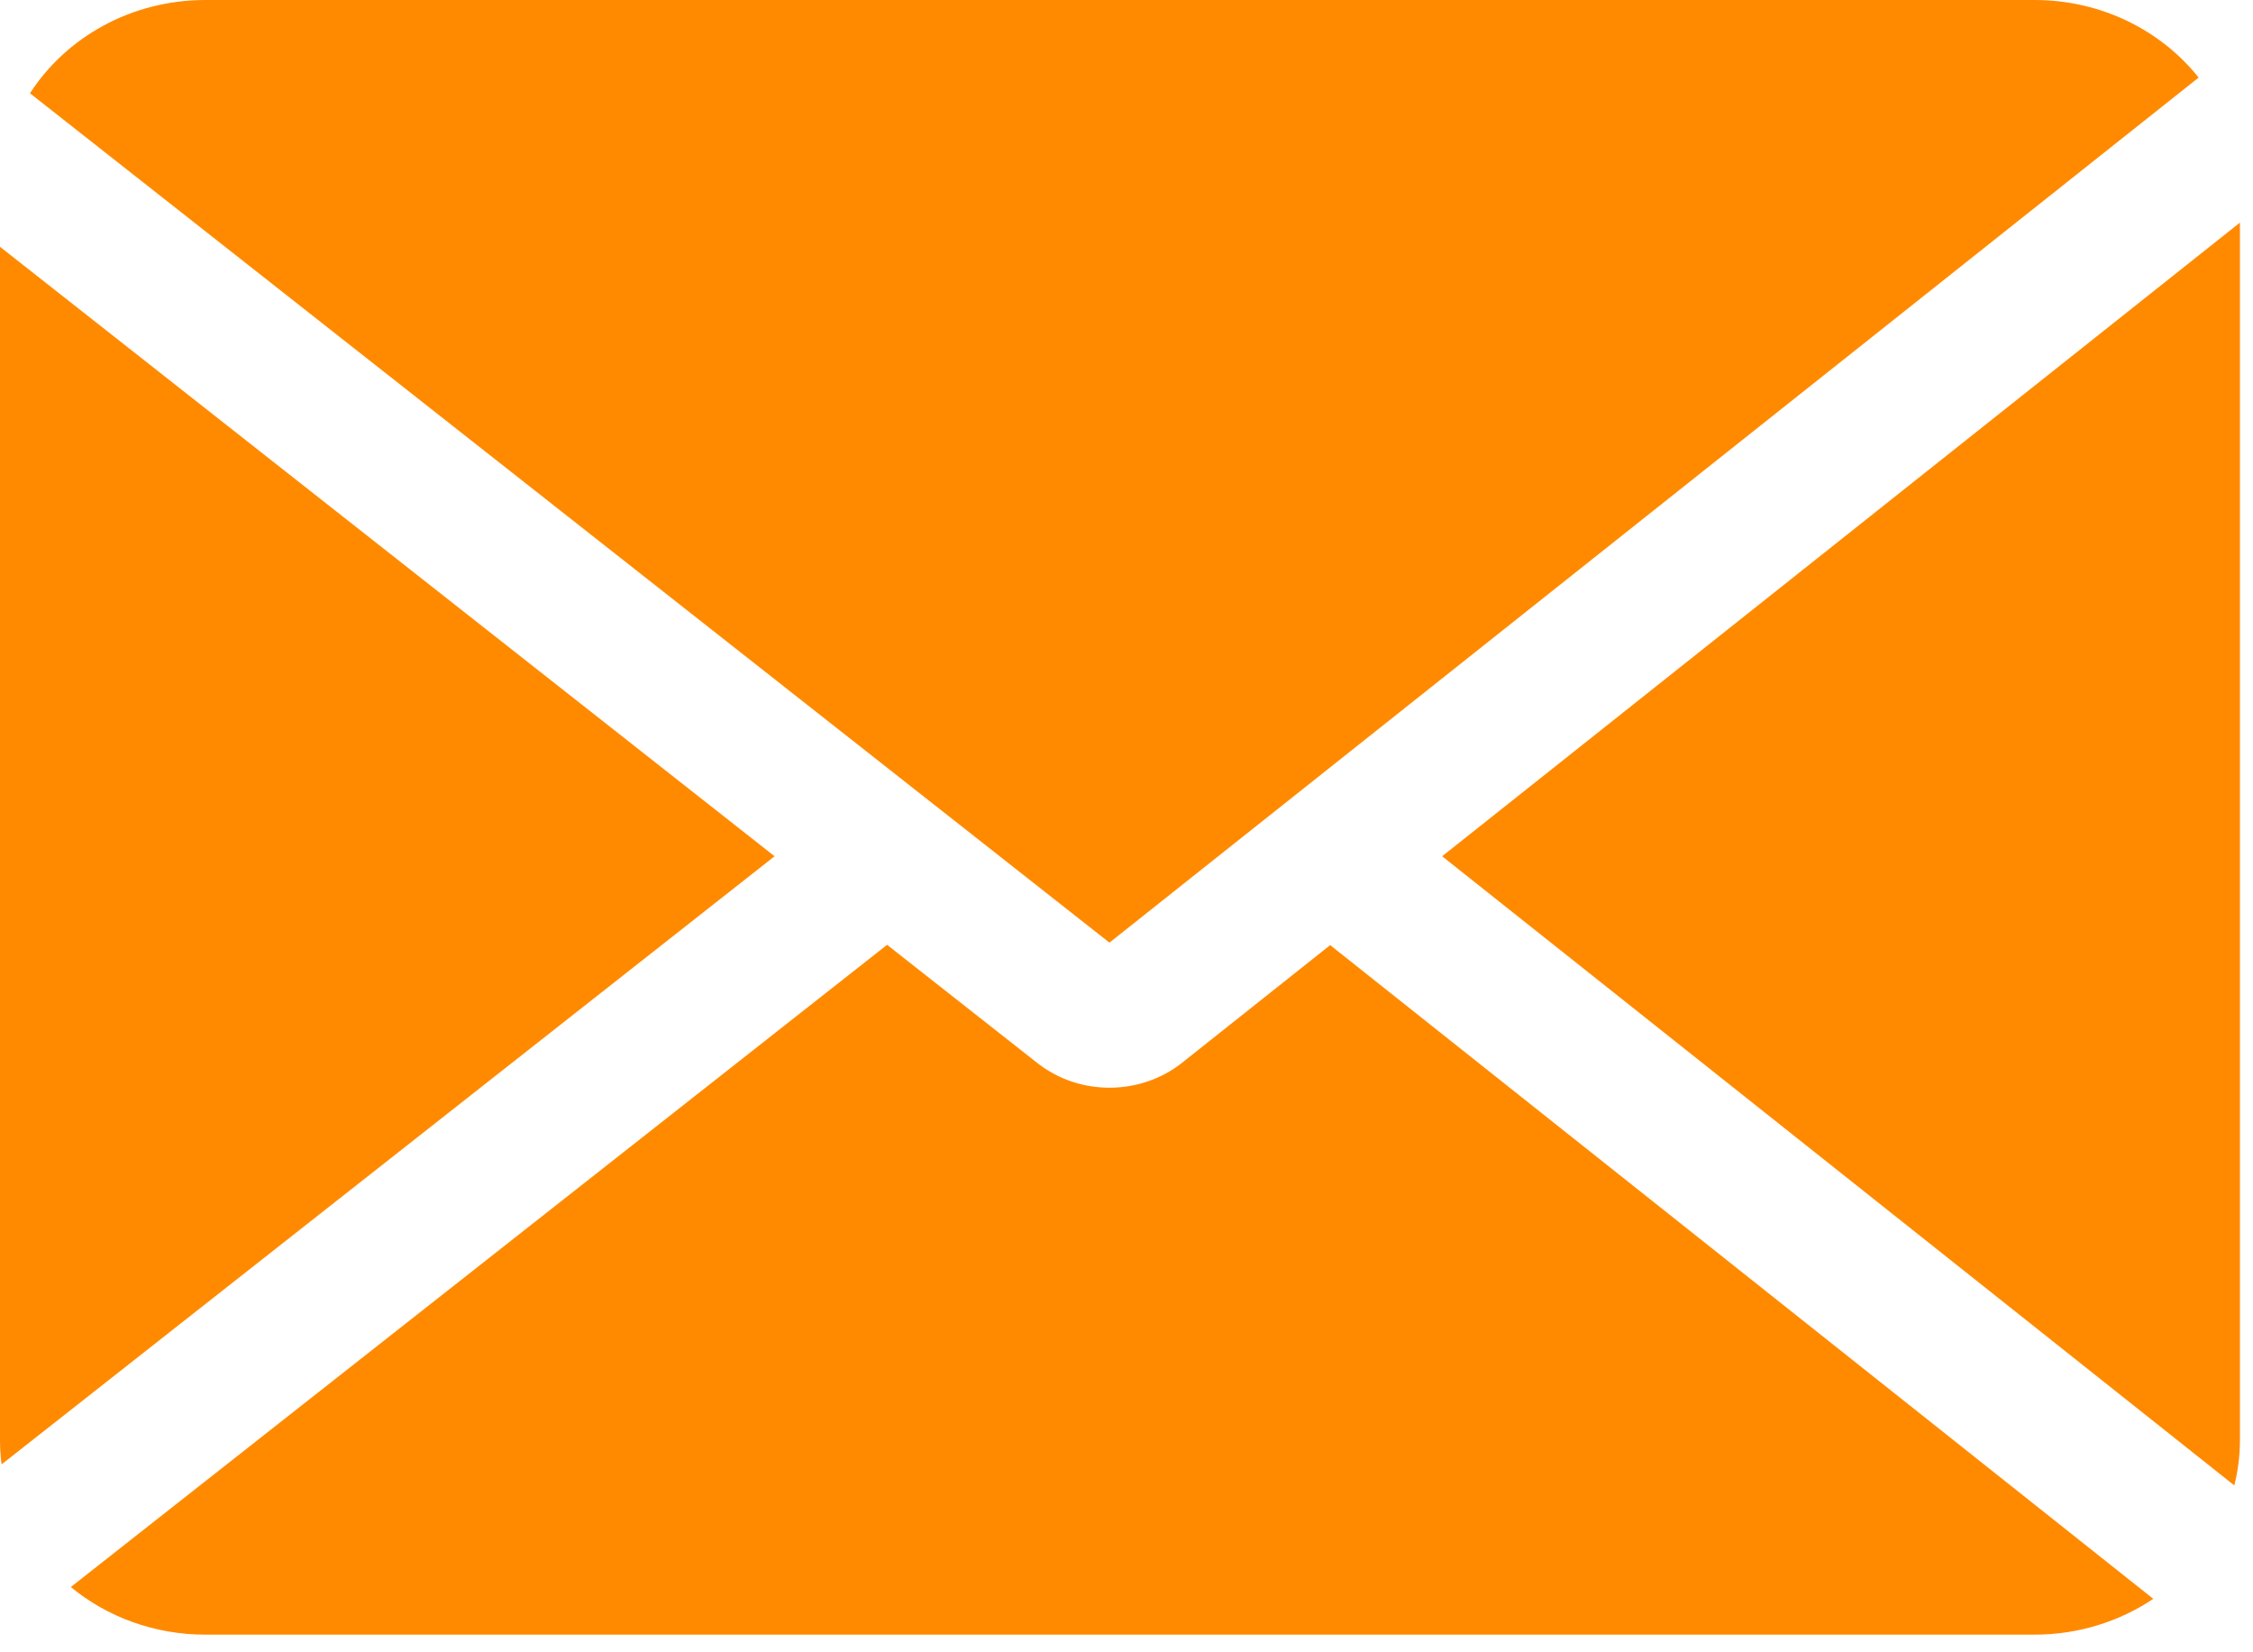 <svg width="30" height="22" viewBox="0 0 30 22" fill="none" xmlns="http://www.w3.org/2000/svg">
<path fill-rule="evenodd" clip-rule="evenodd" d="M27.09 0C27.983 0 28.777 0.406 29.276 1.033L14.773 12.551L0.399 1.242C0.88 0.497 1.747 0 2.736 0H27.09ZM0 19.174V3.286L10.314 11.401L0.021 19.498C0.007 19.392 0 19.284 0 19.174ZM0.943 21.131C1.423 21.526 2.05 21.765 2.736 21.765H27.09C27.679 21.765 28.225 21.588 28.672 21.288L17.712 12.584L15.742 14.149C15.184 14.592 14.372 14.594 13.813 14.154L11.812 12.58L0.943 21.131ZM19.203 11.401L29.751 19.778C29.8 19.584 29.826 19.382 29.826 19.174V2.964L19.203 11.401Z" fill="#FF8A00"/>
</svg>
